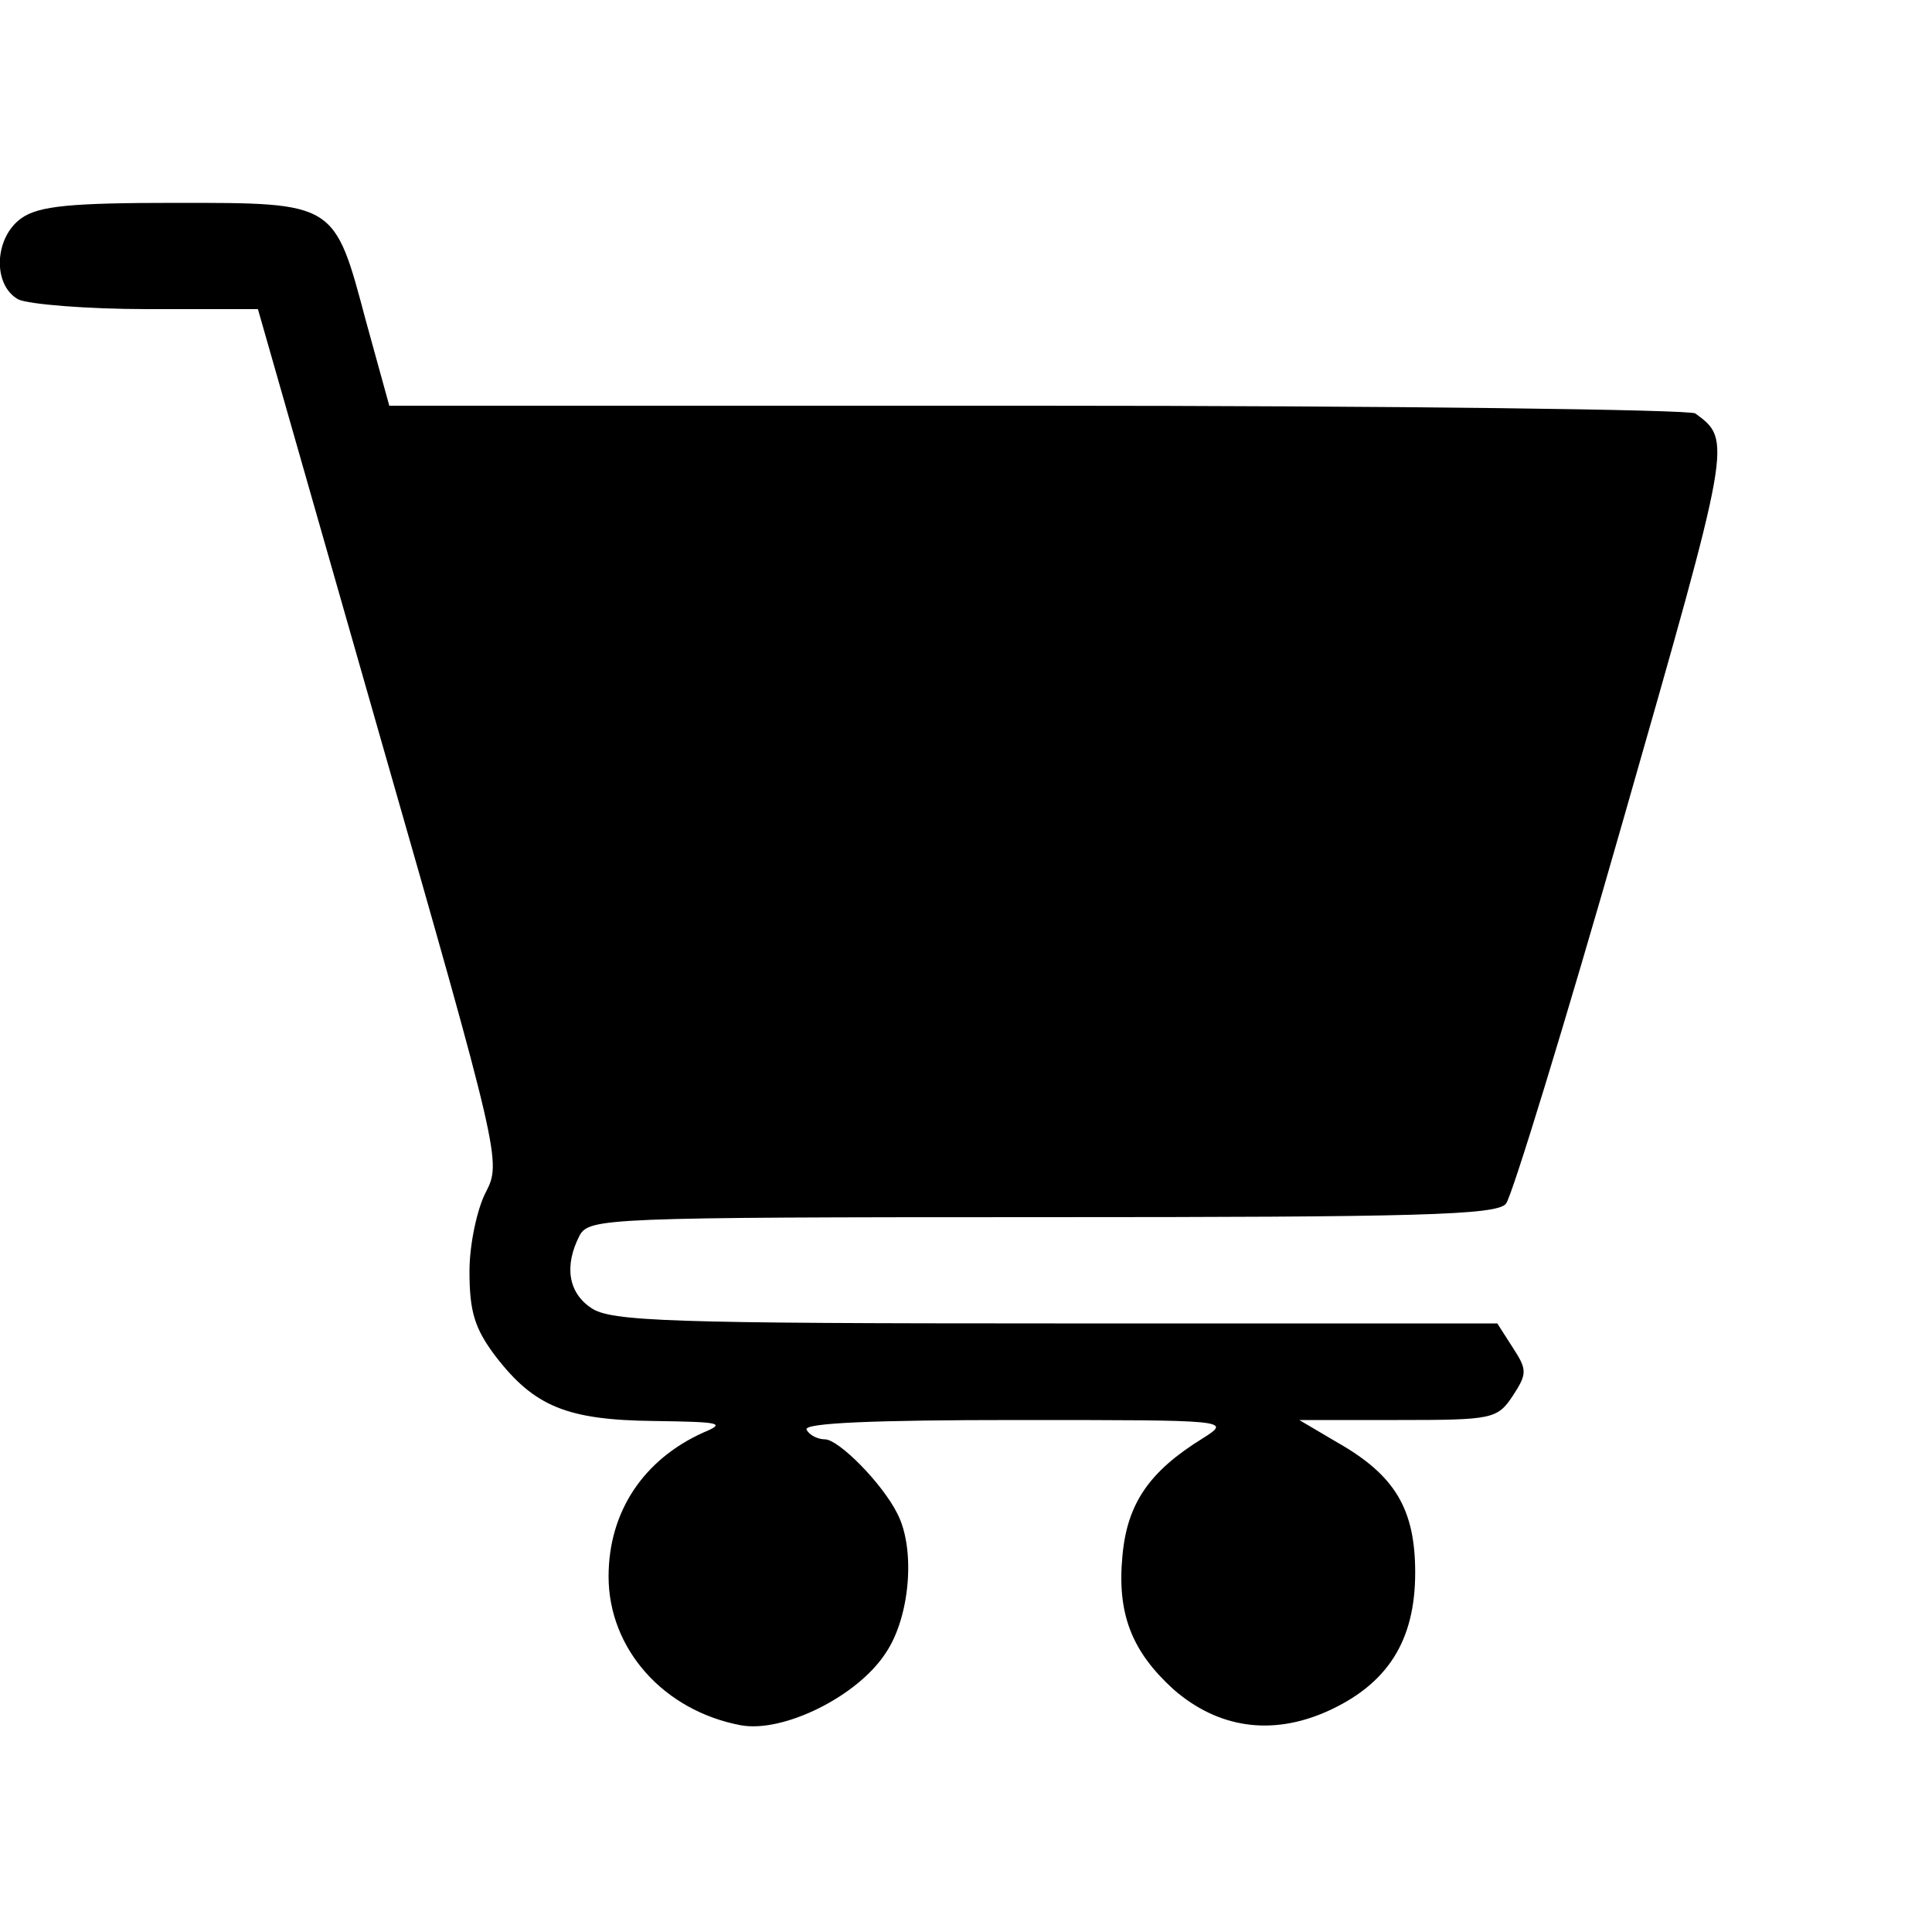 <?xml version="1.0" standalone="no"?>
<!DOCTYPE svg PUBLIC "-//W3C//DTD SVG 20010904//EN"
 "http://www.w3.org/TR/2001/REC-SVG-20010904/DTD/svg10.dtd">
<svg version="1.0" xmlns="http://www.w3.org/2000/svg"
 width="200pt" height="200pt" viewBox="0 0 200 200"
 preserveAspectRatio="xMidYMid meet">

<g transform="translate(0,200) scale(0.1,-0.1)"
fill="#000000" stroke="none">
<path d="M22 1774 c-28 -20 -30 -69 -3 -84 11 -5 71 -10 134 -10 l114 0 126
-441 c125 -436 126 -442 110 -473 -9 -17 -17 -54 -17 -82 0 -41 5 -59 27 -88
40 -52 74 -66 164 -67 69 -1 75 -2 51 -12 -62 -28 -98 -82 -98 -149 0 -75 57
-139 137 -154 44 -8 121 30 150 75 25 37 31 107 12 144 -16 32 -61 77 -75 77
-7 0 -16 4 -19 10 -4 7 71 10 217 10 222 0 223 0 193 -19 -55 -34 -78 -67 -83
-121 -6 -61 10 -100 53 -139 46 -40 101 -48 158 -23 63 28 92 73 92 144 0 66
-21 101 -81 135 l-39 23 102 0 c98 0 103 1 119 25 15 23 15 27 0 50 l-16 25
-458 0 c-398 0 -460 2 -480 16 -24 16 -28 44 -12 75 10 18 26 19 479 19 387 0
471 2 480 14 6 7 61 186 121 396 113 395 113 394 75 422 -5 4 -312 8 -681 8
l-671 0 -24 87 c-33 124 -31 123 -197 123 -108 0 -142 -3 -160 -16z"/>
</g>
</svg>
